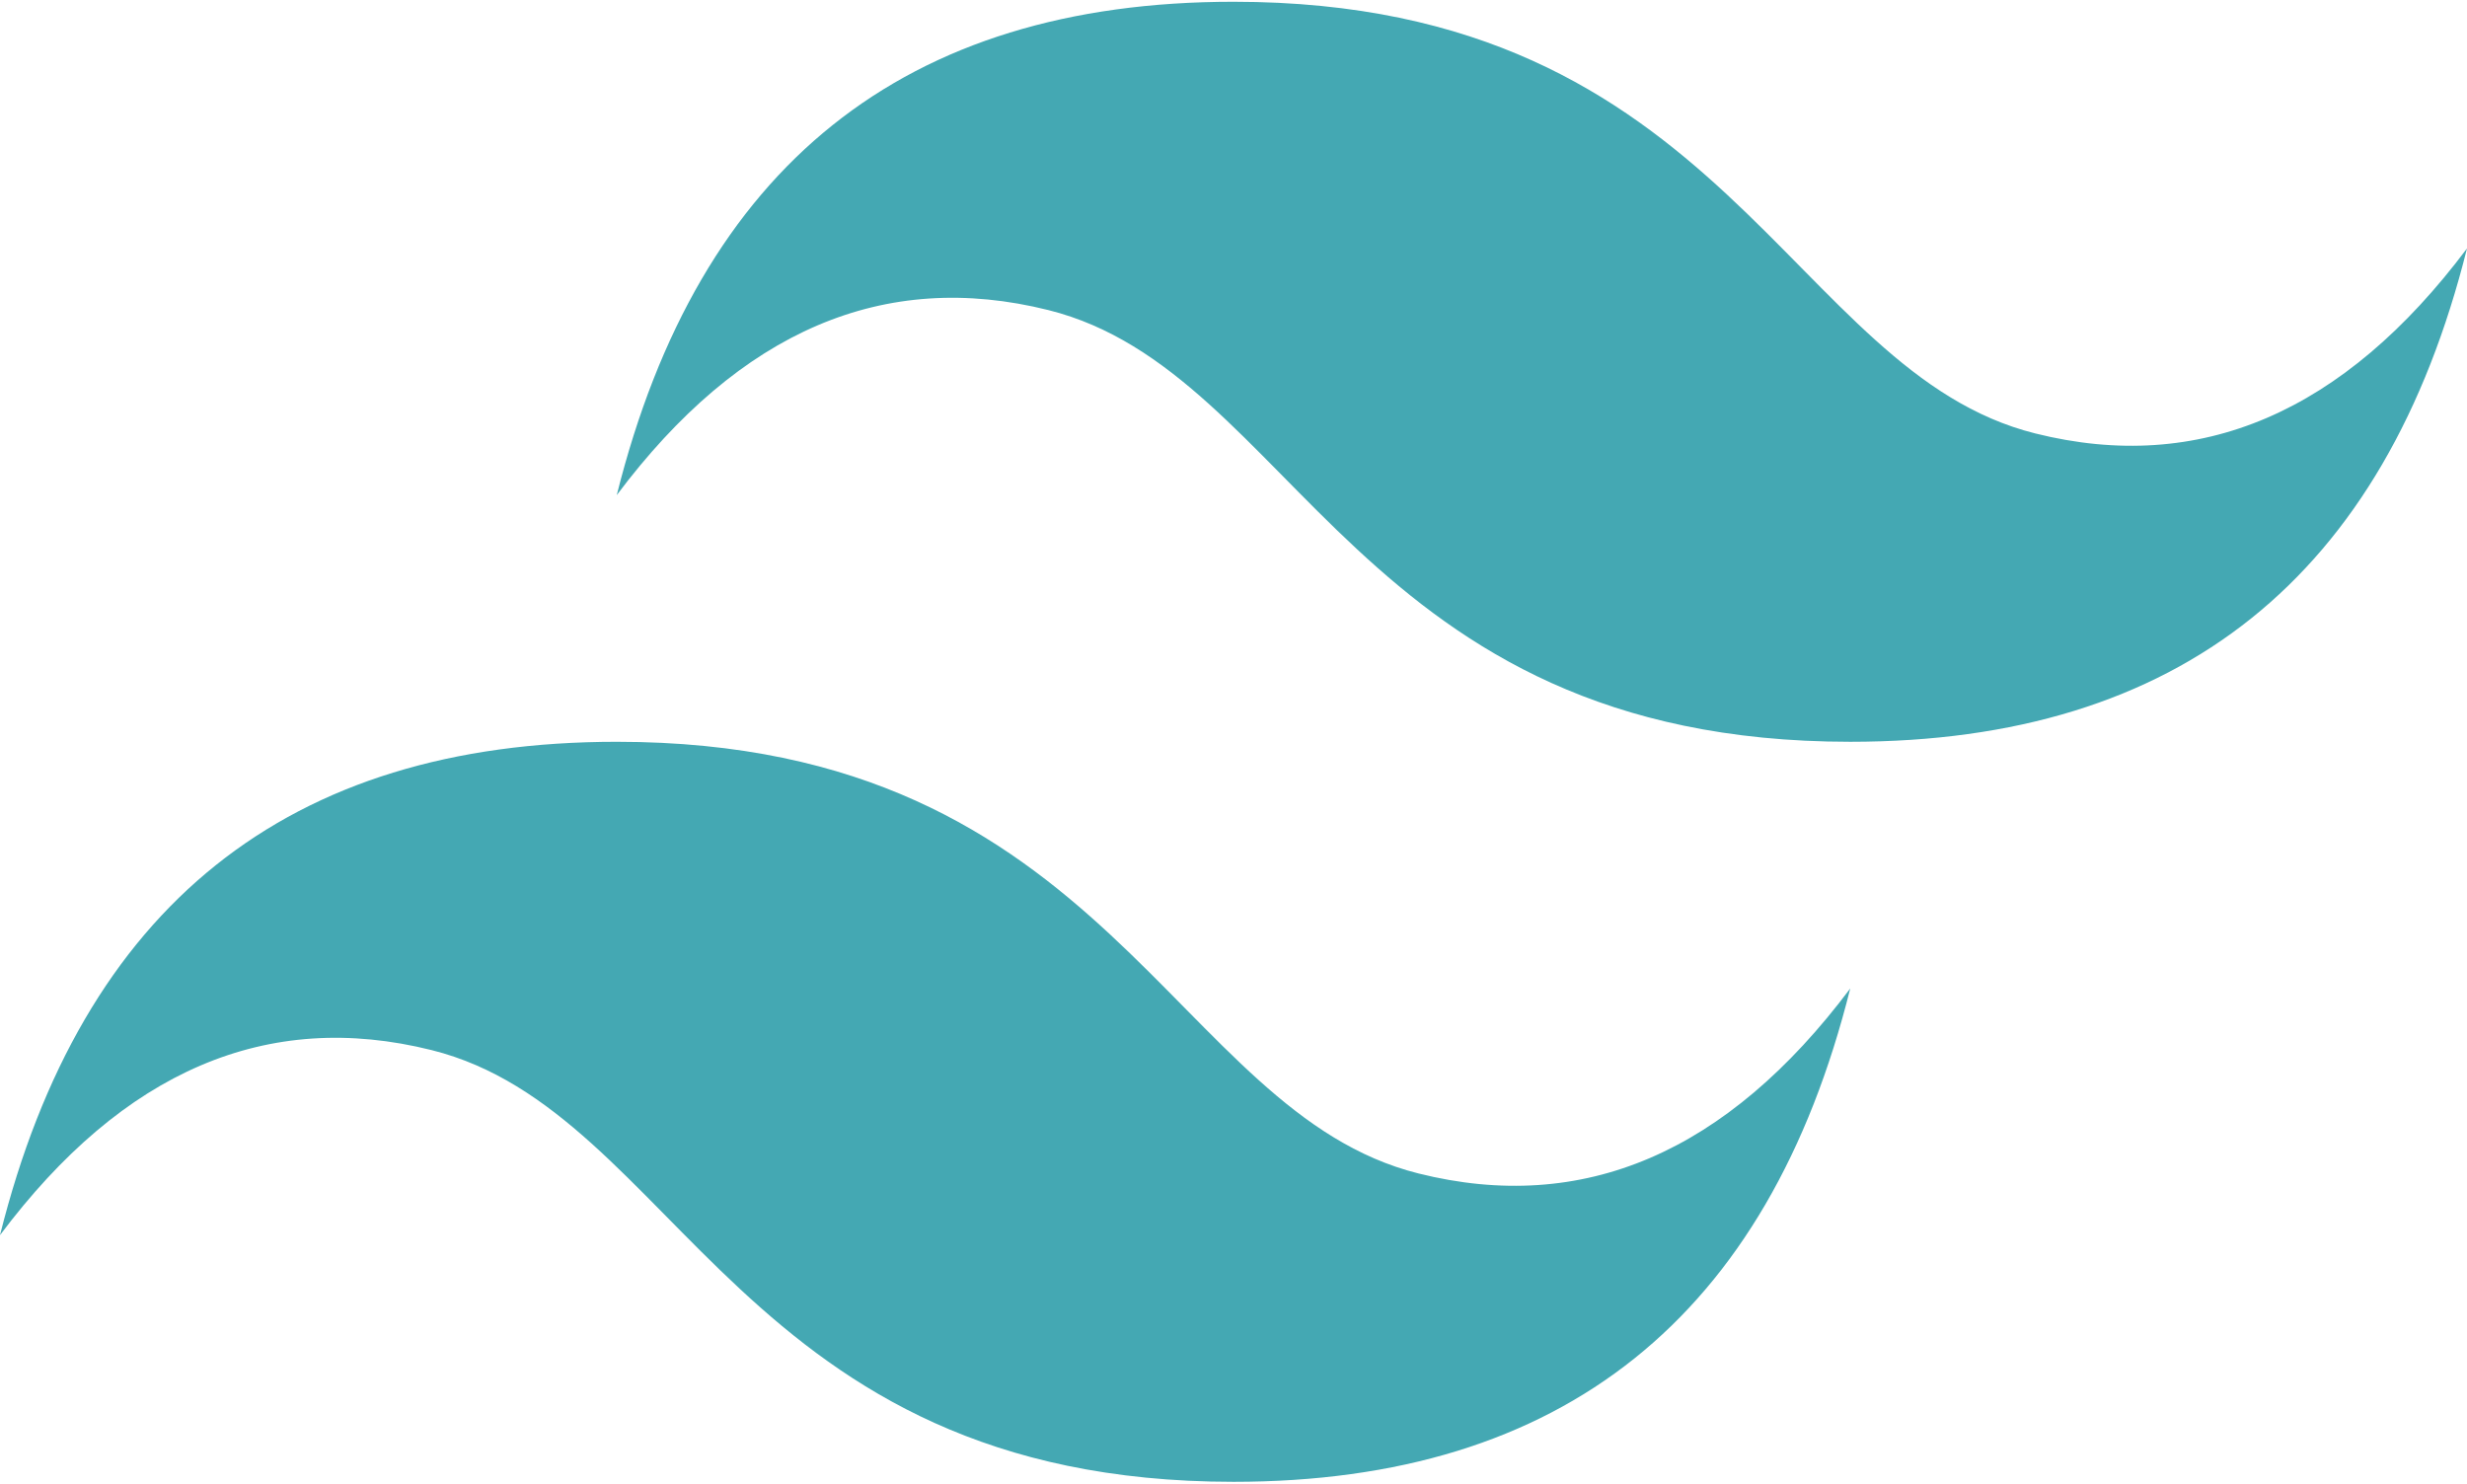 <svg width="700" height="421" viewBox="0 0 700 421" fill="none" xmlns="http://www.w3.org/2000/svg">
<path d="M175 140.5C198.333 47.167 256.667 0.5 350 0.5C490 0.5 507.5 105.5 577.5 123C624.167 134.667 665 117.167 700 70.5C676.667 163.833 618.333 210.5 525 210.5C385 210.5 367.5 105.5 297.5 88C250.833 76.333 210 93.833 175 140.5ZM0 350.5C23.333 257.167 81.667 210.5 175 210.5C315 210.5 332.5 315.5 402.5 333C449.167 344.667 490 327.167 525 280.5C501.667 373.833 443.333 420.5 350 420.5C210 420.5 192.5 315.5 122.5 298C75.833 286.333 35 303.833 0 350.5Z" fill="#44A8B3"/>
</svg>
